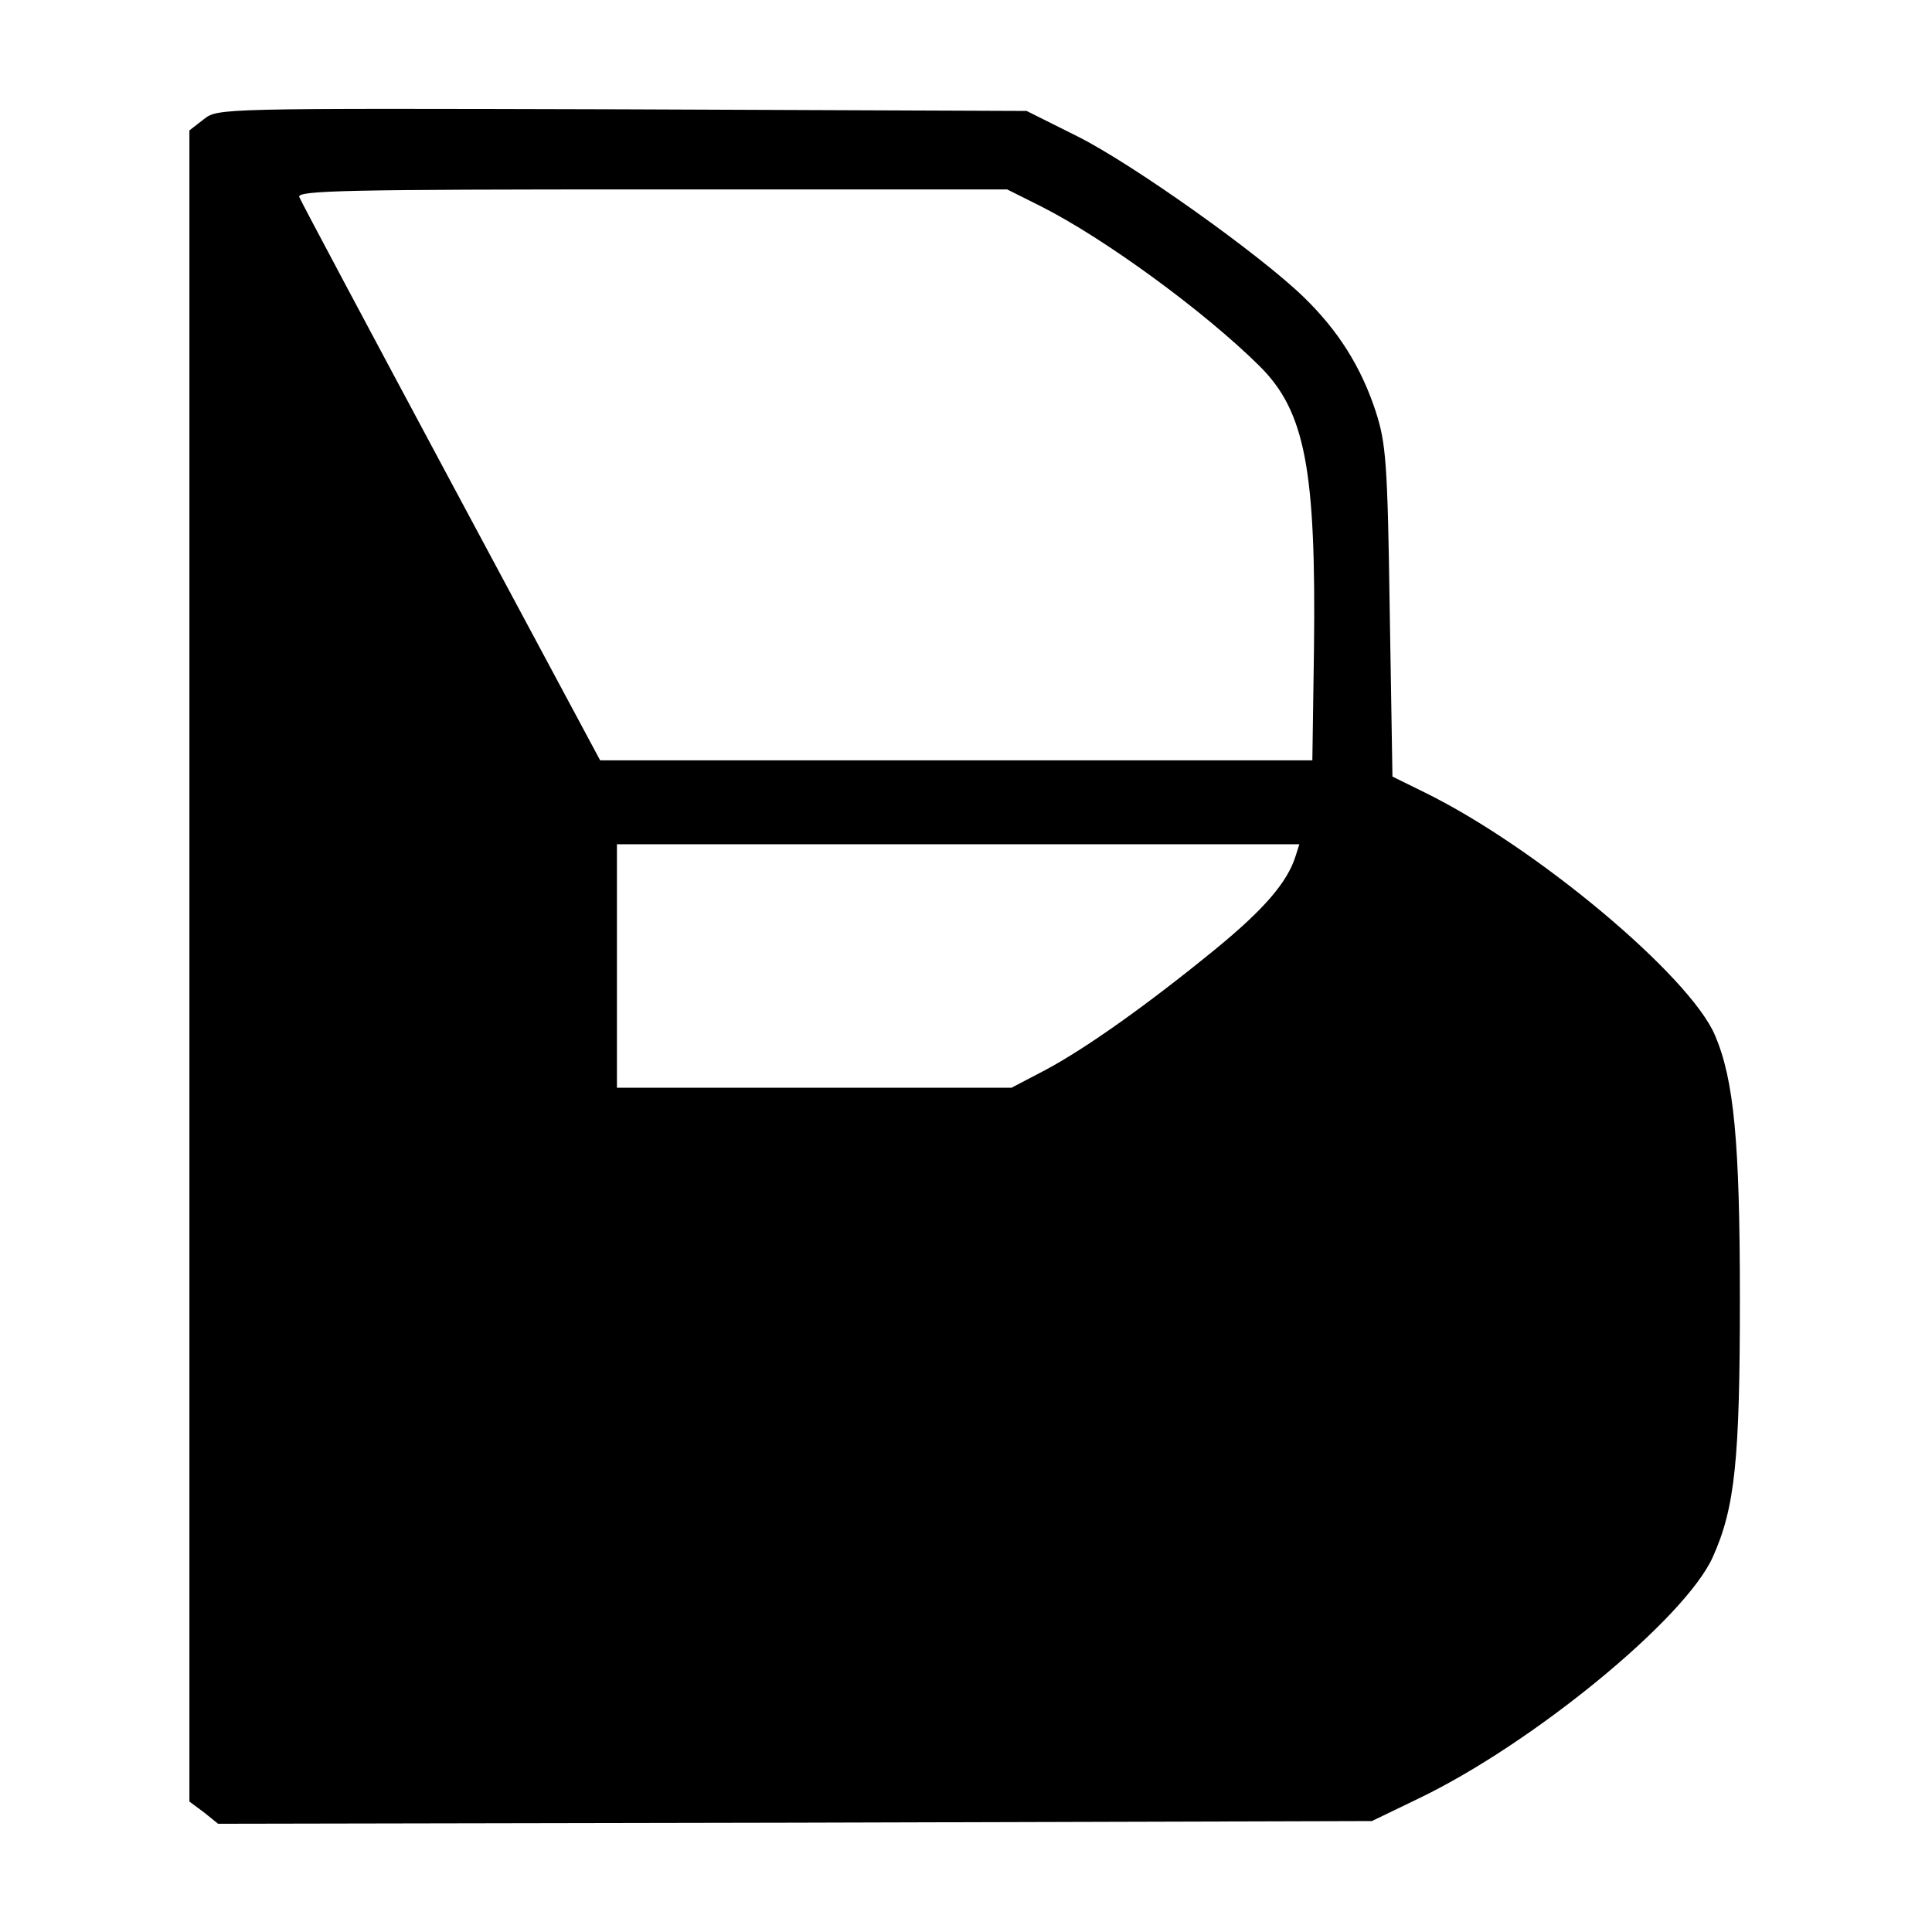 <?xml version="1.0" standalone="no"?>
<!DOCTYPE svg PUBLIC "-//W3C//DTD SVG 20010904//EN"
 "http://www.w3.org/TR/2001/REC-SVG-20010904/DTD/svg10.dtd">
<svg version="1.0" xmlns="http://www.w3.org/2000/svg"
 width="357pt" height="357pt" viewBox="0 0 357 357"
 preserveAspectRatio="xMidYMid meet">
<g transform="translate(0,357) scale(0.1,-0.1)"
fill="#000000" stroke="none">
<path d="M377 3350 l-27 -21 0 -1544 0 -1544 27 -20 26 -21 1066 2 1066 3 87
42 c210 101 492 332 543 446 41 91 50 180 50 477 0 291 -11 405 -46 487 -47
110 -330 347 -535 448 l-61 30 -5 305 c-4 277 -7 311 -26 370 -27 82 -69 149
-133 211 -80 78 -316 246 -418 297 l-94 47 -747 3 c-745 2 -747 2 -773 -18z
m1546 -161 c119 -60 303 -195 404 -295 85 -84 105 -192 101 -524 l-3 -205
-658 0 -658 0 -275 513 c-151 282 -278 520 -281 528 -4 12 85 14 651 14 l657
0 62 -31z m471 -1201 c-15 -48 -58 -98 -147 -171 -126 -103 -240 -184 -315
-224 l-63 -33 -365 0 -364 0 0 225 0 225 631 0 630 0 -7 -22z"/>
</g>
</svg>
